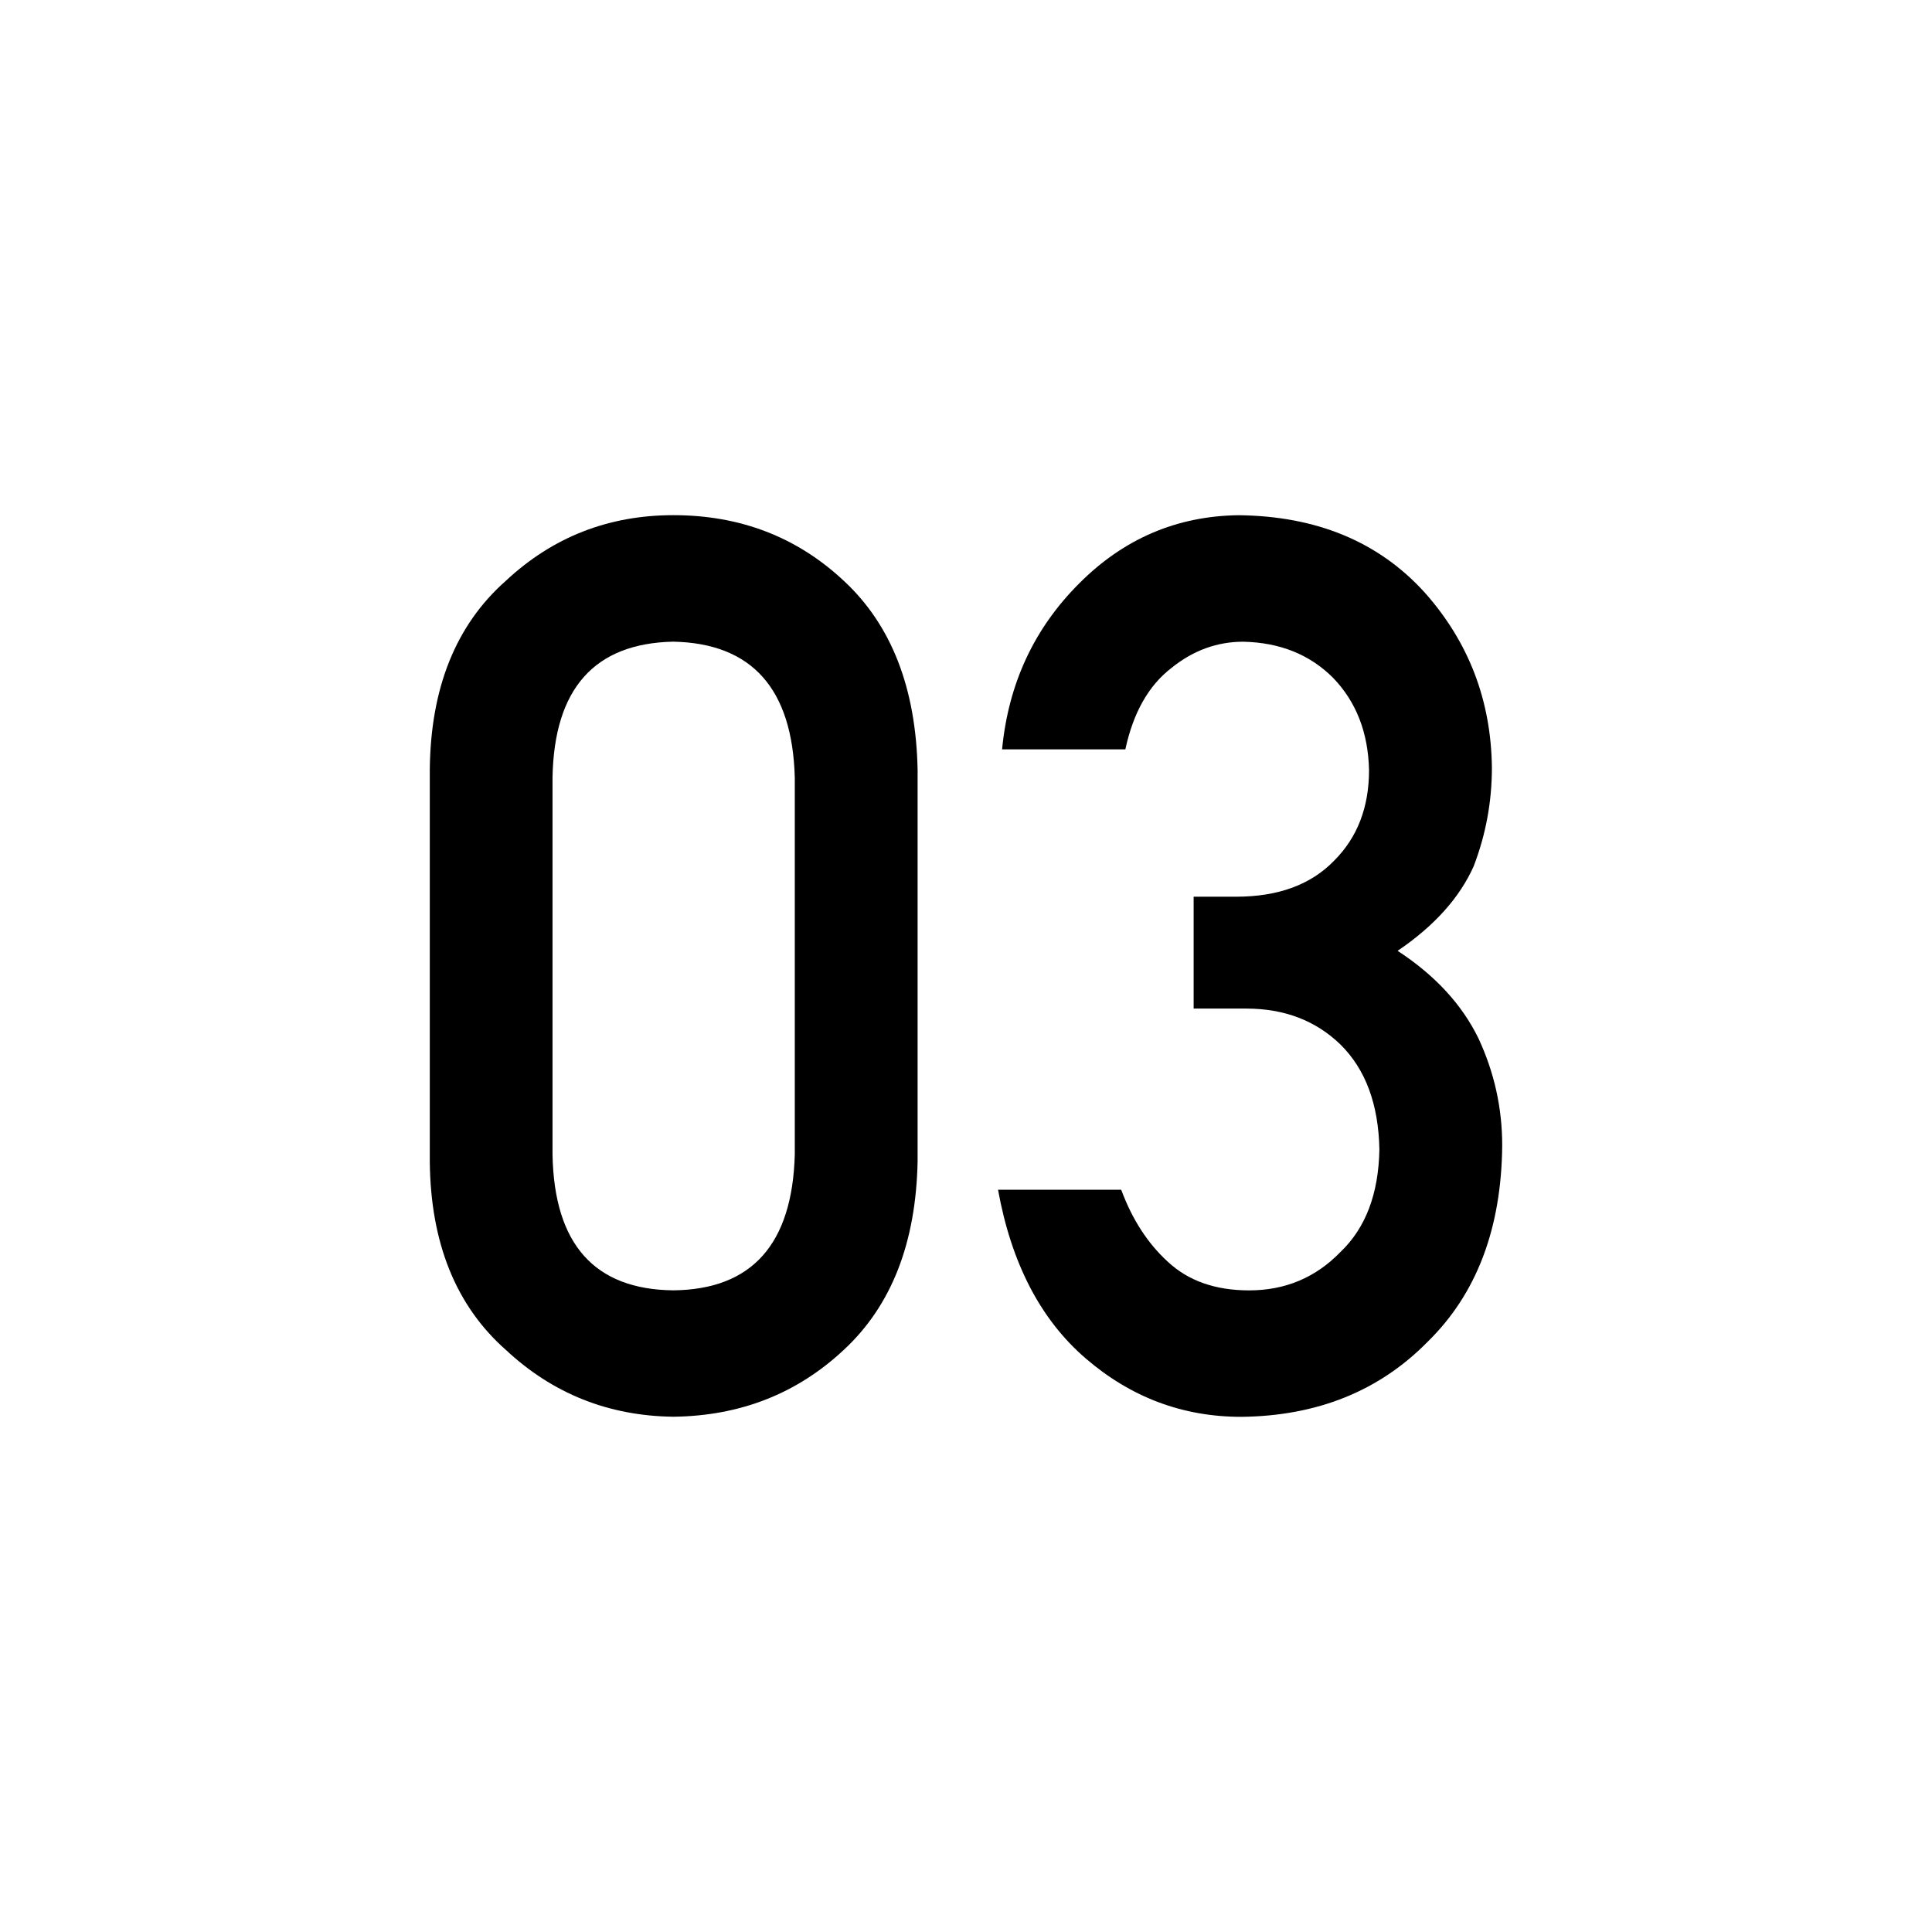 <?xml version="1.0" encoding="utf-8"?>
<!-- Generator: Adobe Illustrator 16.0.0, SVG Export Plug-In . SVG Version: 6.00 Build 0)  -->
<!DOCTYPE svg PUBLIC "-//W3C//DTD SVG 1.1//EN" "http://www.w3.org/Graphics/SVG/1.1/DTD/svg11.dtd">
<svg version="1.1" id="Layer_1" xmlns="http://www.w3.org/2000/svg" xmlns:xlink="http://www.w3.org/1999/xlink" x="0px" y="0px"
	 width="42.52px" height="42.52px" viewBox="0 0 42.52 42.52" enable-background="new 0 0 42.52 42.52" xml:space="preserve">
<g>
	<path d="M9.459,16.939c0.017-1.8,0.575-3.186,1.674-4.157c1.03-0.962,2.259-1.444,3.687-1.444c1.472,0,2.722,0.482,3.752,1.446
		c1.048,0.973,1.588,2.361,1.623,4.164v8.609c-0.035,1.794-0.575,3.178-1.623,4.15c-1.03,0.964-2.28,1.455-3.752,1.473
		c-1.428-0.018-2.656-0.508-3.687-1.471c-1.099-0.971-1.657-2.353-1.674-4.144V16.939z M17.492,17.114
		c-0.053-1.958-0.943-2.956-2.673-2.992c-1.737,0.036-2.624,1.033-2.659,2.992v8.292c0.035,1.977,0.922,2.974,2.659,2.992
		c1.729-0.018,2.62-1.015,2.673-2.992V17.114z"/>
	<path d="M26.271,19.735h0.934c0.928,0,1.646-0.265,2.158-0.794c0.511-0.511,0.767-1.175,0.767-1.991
		c-0.018-0.826-0.281-1.503-0.792-2.033c-0.511-0.511-1.168-0.776-1.974-0.794c-0.58,0-1.107,0.193-1.583,0.578
		c-0.502,0.386-0.84,0.983-1.014,1.791h-2.713c0.139-1.445,0.705-2.663,1.699-3.654c0.978-0.981,2.145-1.481,3.503-1.499
		c1.721,0.018,3.087,0.585,4.099,1.701c0.969,1.089,1.462,2.374,1.479,3.856c0,0.75-0.134,1.473-0.401,2.169
		c-0.312,0.696-0.87,1.316-1.674,1.861c0.821,0.536,1.415,1.179,1.78,1.928c0.349,0.75,0.522,1.535,0.522,2.356
		c-0.017,1.83-0.565,3.271-1.646,4.325c-1.063,1.08-2.429,1.629-4.096,1.647c-1.288,0-2.428-0.428-3.422-1.283
		c-0.994-0.854-1.638-2.093-1.932-3.715h2.711c0.242,0.654,0.584,1.182,1.025,1.584c0.449,0.42,1.046,0.631,1.79,0.631
		c0.795,0,1.466-0.282,2.011-0.846c0.554-0.528,0.838-1.279,0.856-2.255c-0.019-0.993-0.303-1.763-0.856-2.309
		c-0.545-0.528-1.236-0.792-2.074-0.792h-1.158V19.735z"/>
</g>
</svg>
